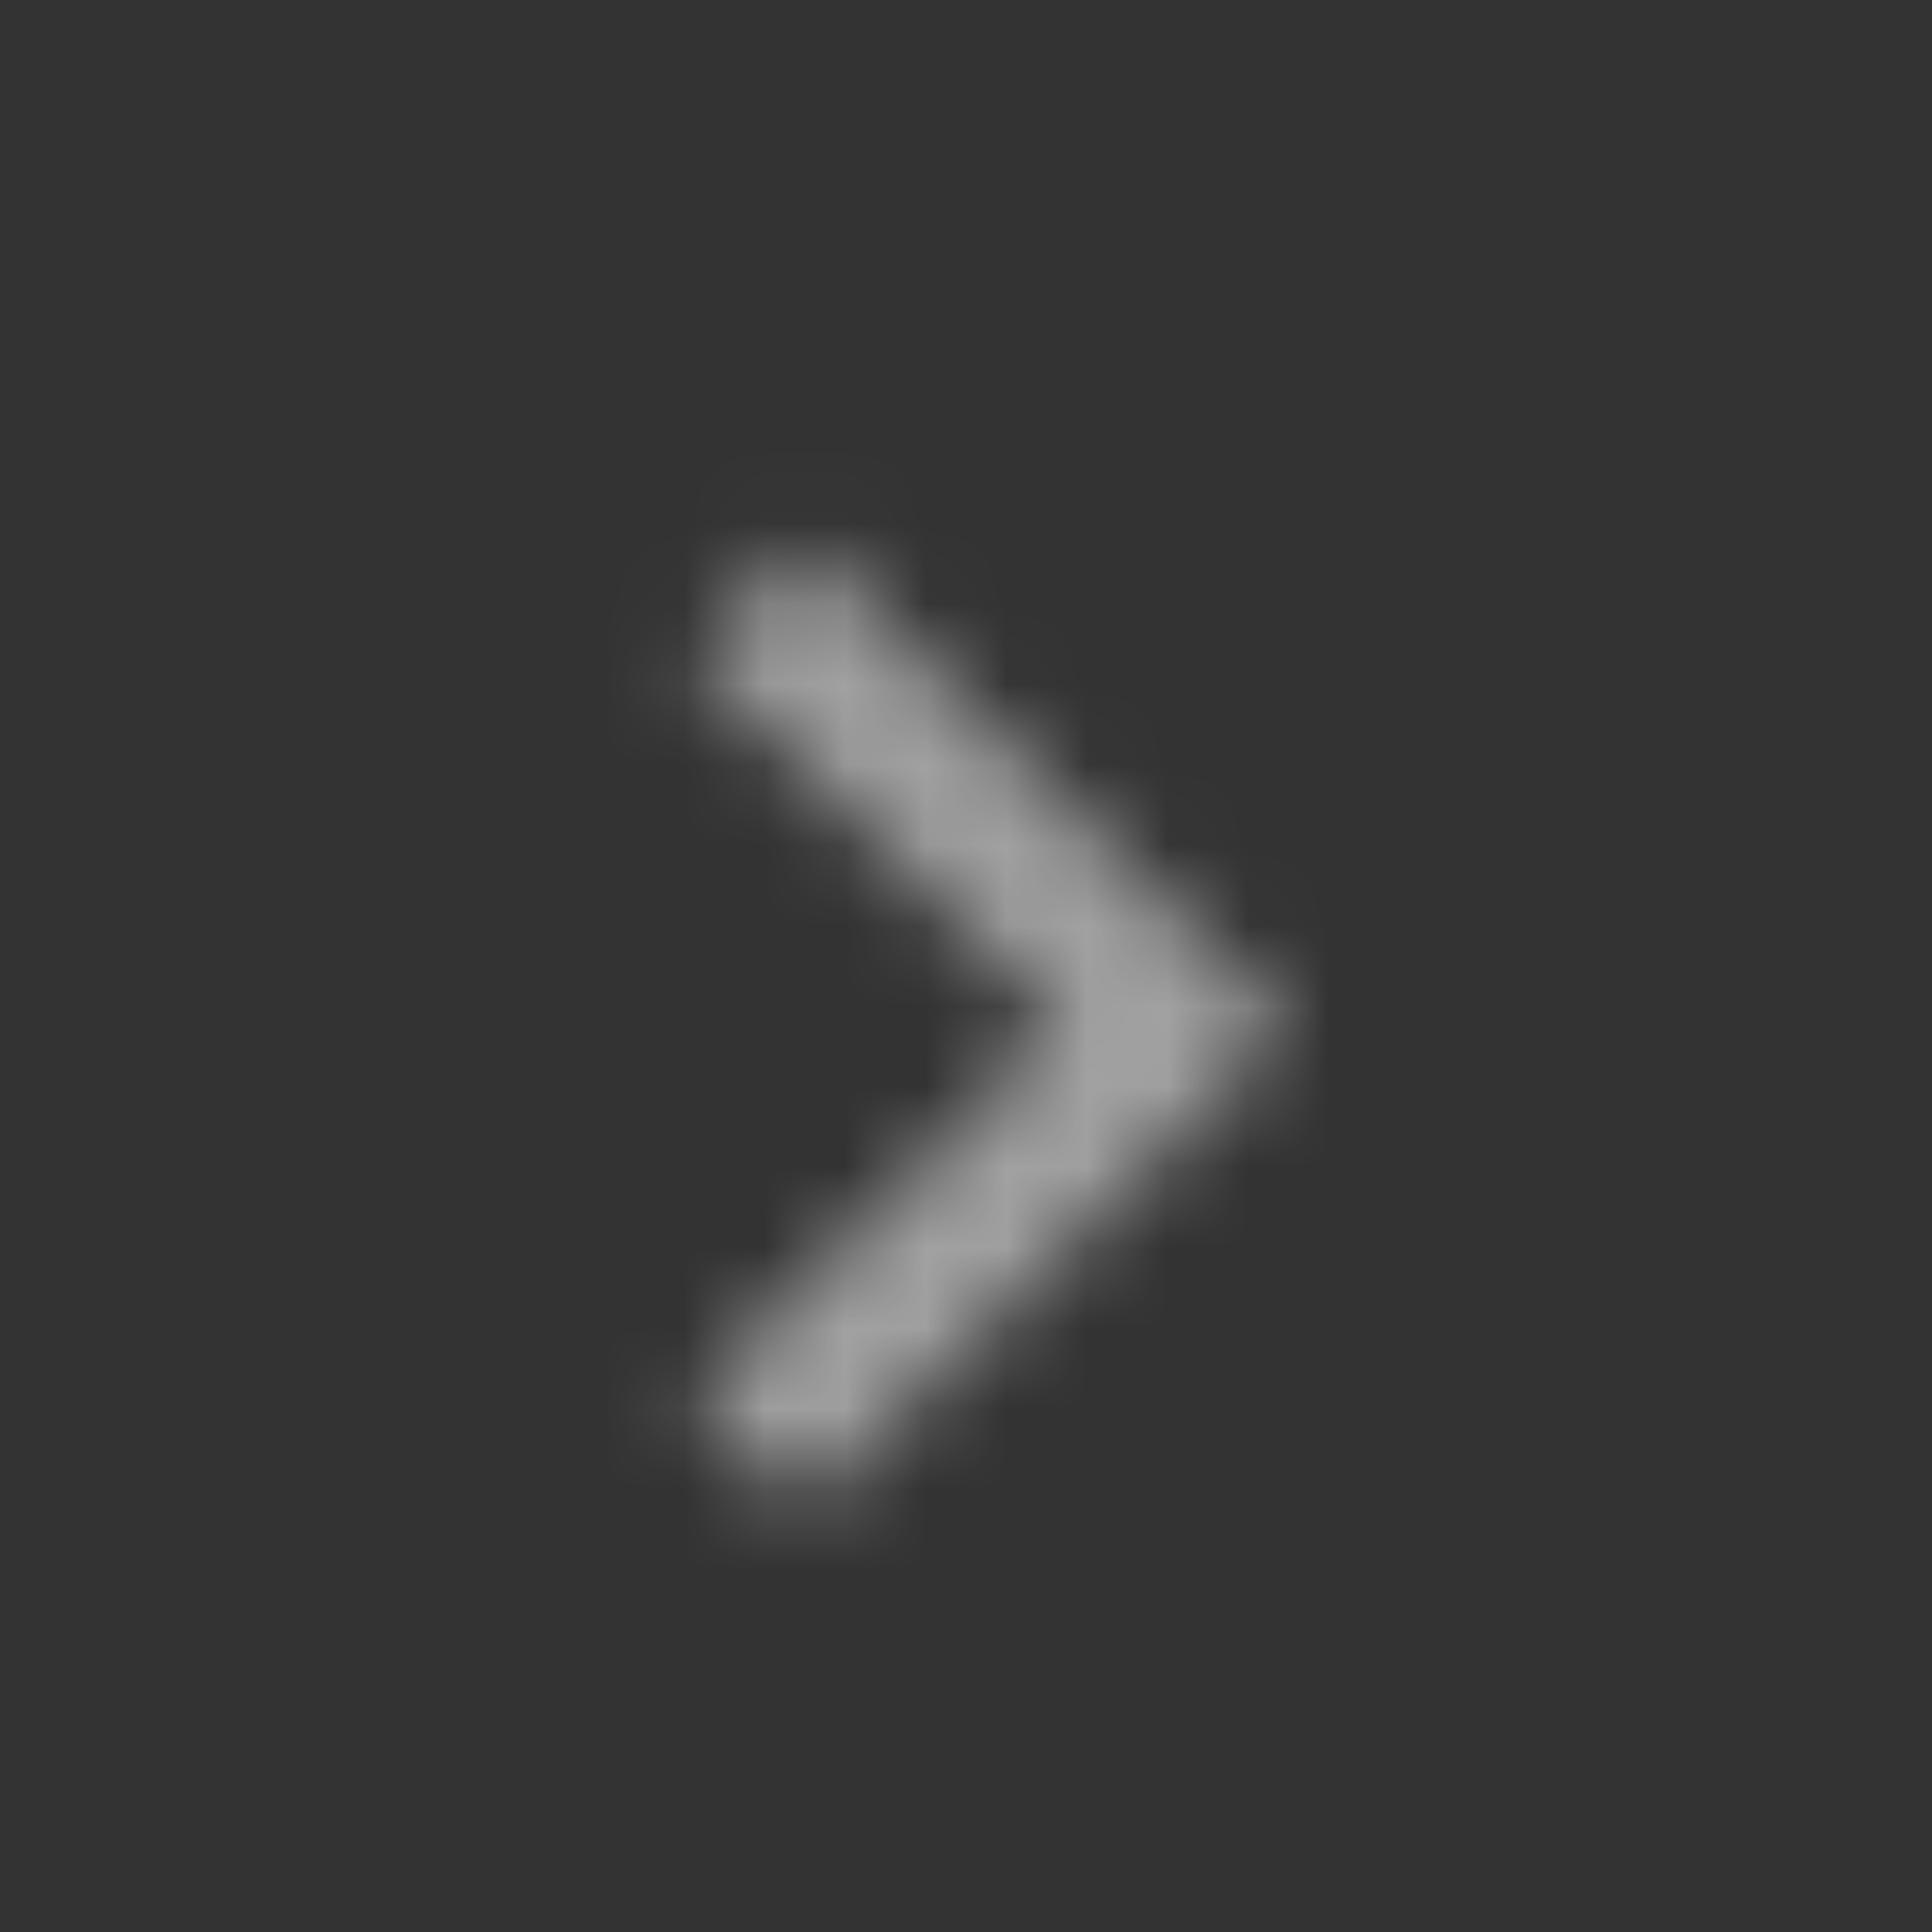 <svg width="24" height="24" viewBox="0 0 24 24" fill="none" xmlns="http://www.w3.org/2000/svg">
<rect x="0" y="0" width="24" height="24" fill="#333333" stroke="none"/>
<mask id="mask0" mask-type="alpha" maskUnits="userSpaceOnUse" x="8" y="6" width="8" height="13">
<path d="M8.59 17.34L13.17 12.75L8.59 8.16L10 6.75L16 12.75L10 18.75L8.59 17.34Z" fill="white"/>
</mask>
<g mask="url(#mask0)">
<rect width="24" height="24" fill="white" fill-opacity="0.54"/>
</g>
</svg>
